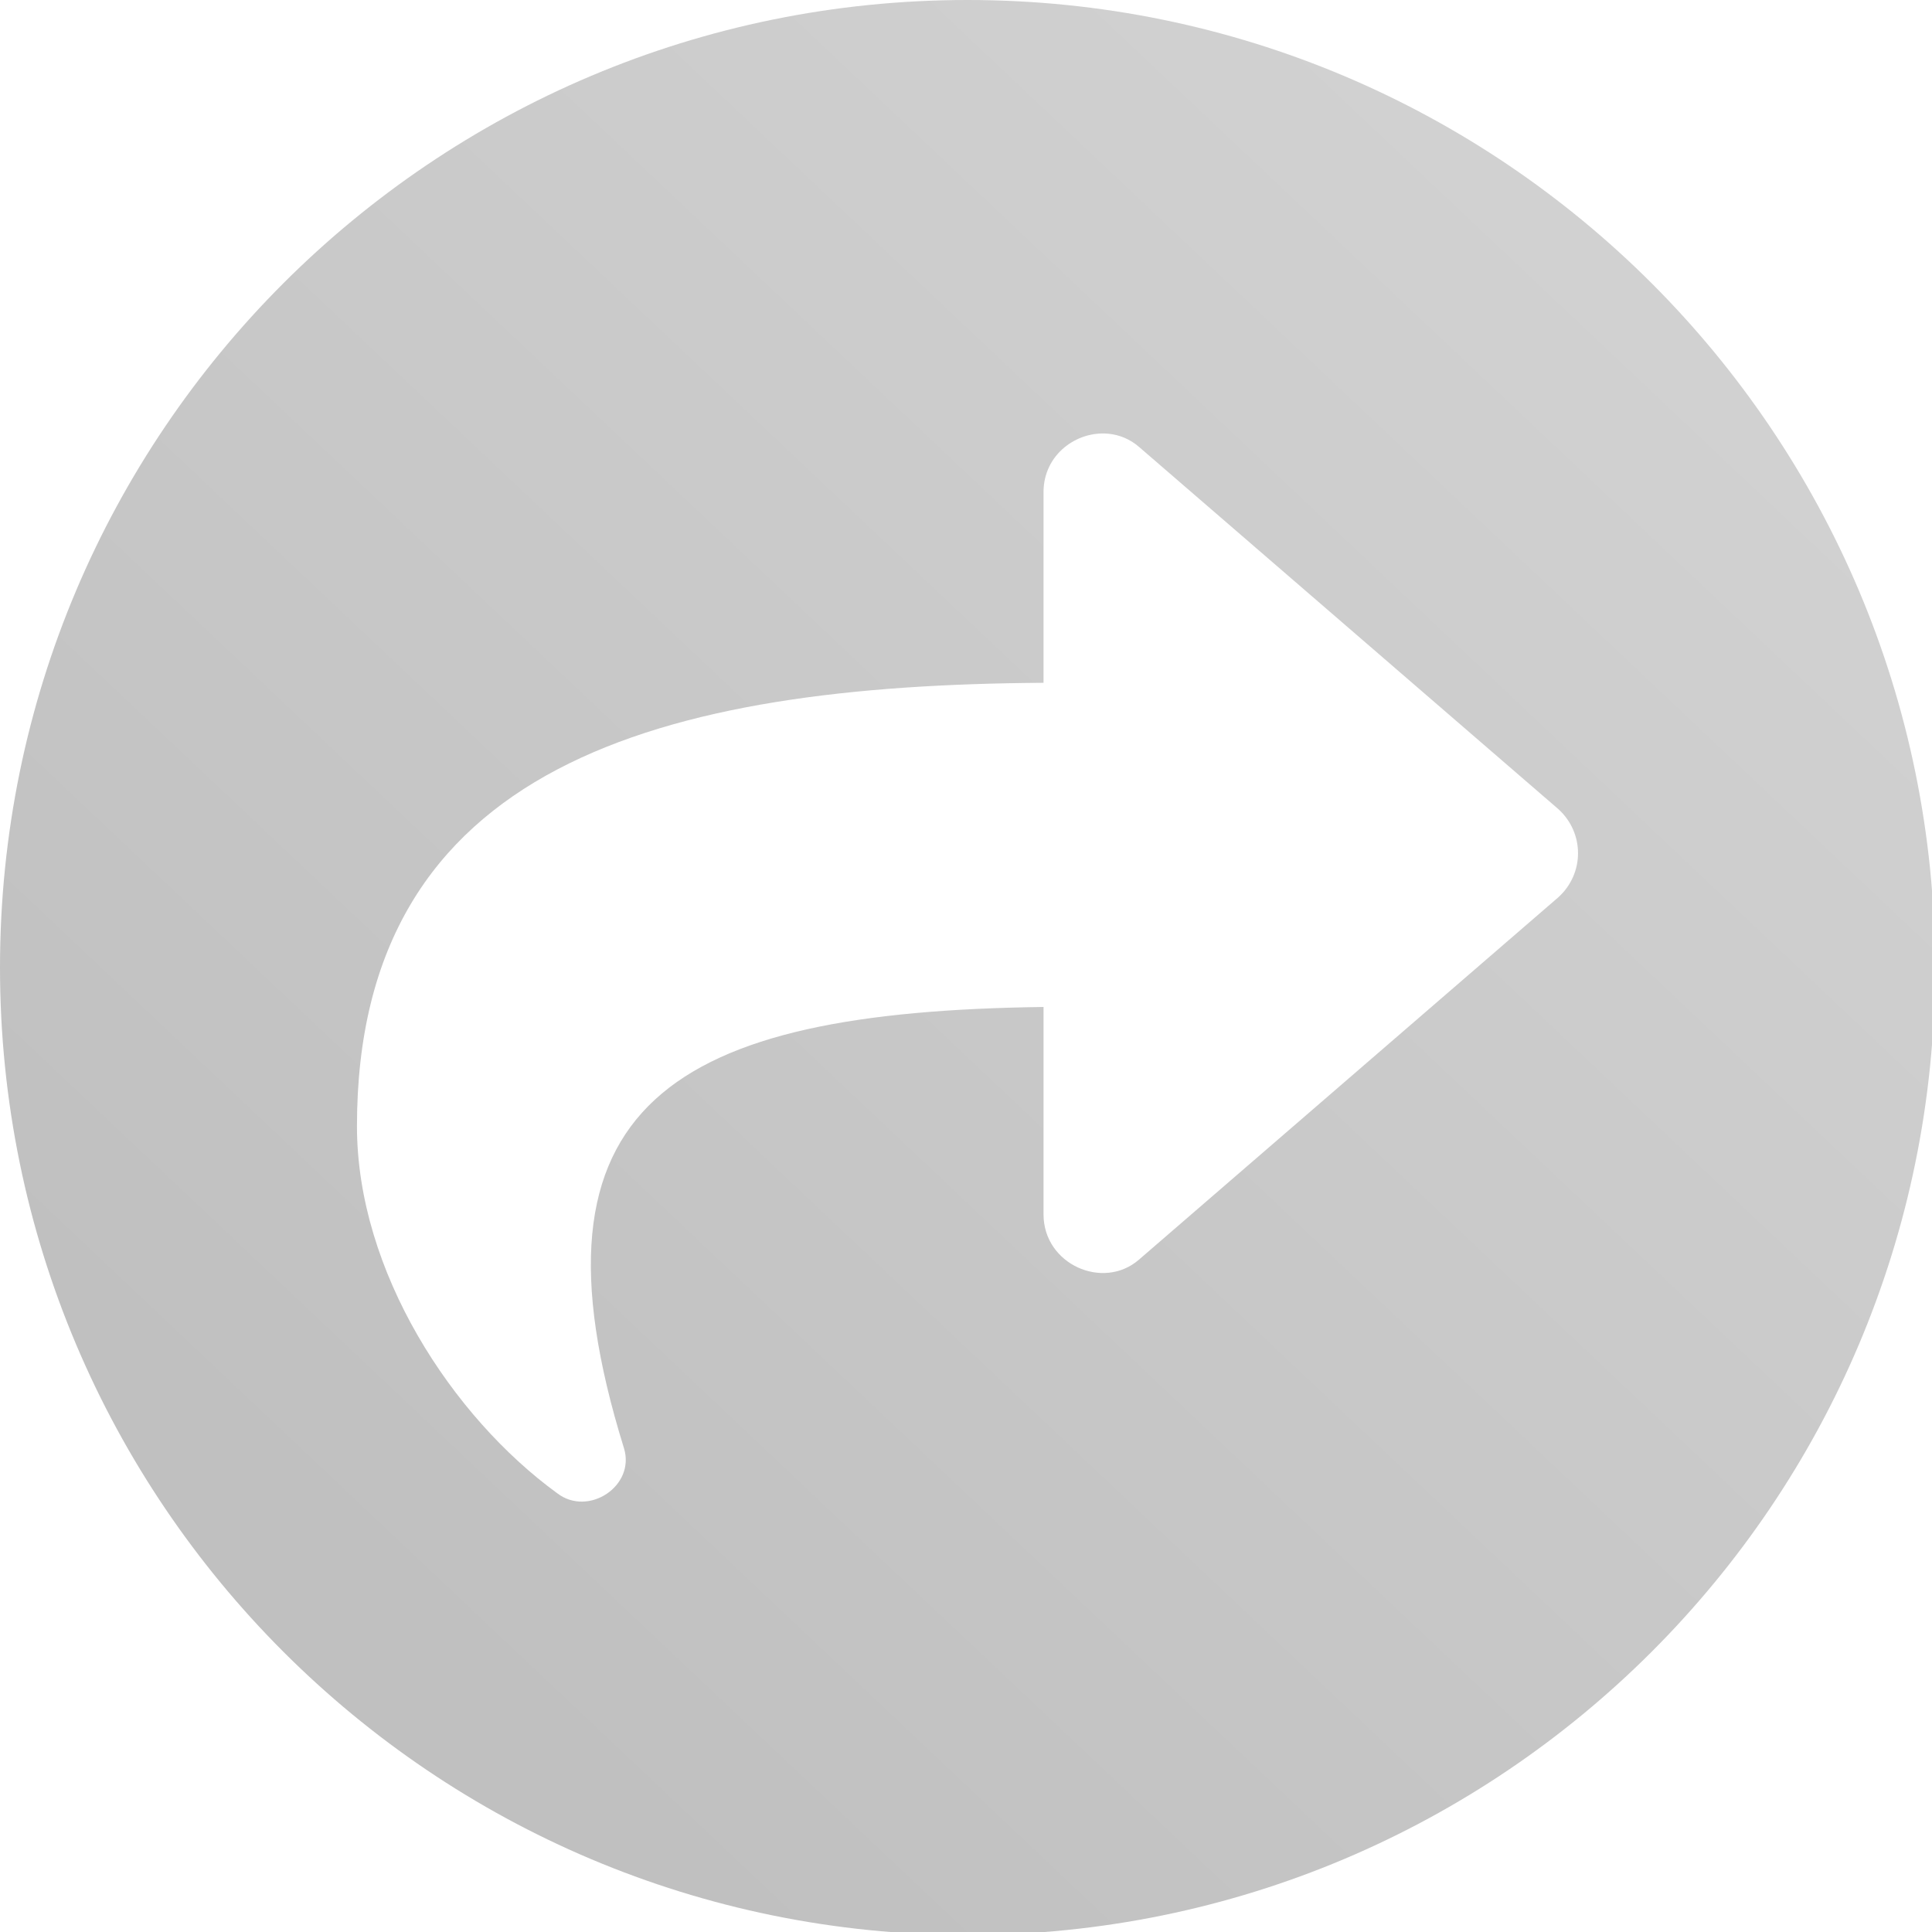 <?xml version="1.0" encoding="UTF-8" standalone="no"?>
<svg
   xmlns:dc="http://purl.org/dc/elements/1.1/"
   xmlns:cc="http://creativecommons.org/ns#"
   xmlns:rdf="http://www.w3.org/1999/02/22-rdf-syntax-ns#"
   xmlns:svg="http://www.w3.org/2000/svg"
   xmlns="http://www.w3.org/2000/svg"
   xmlns:xlink="http://www.w3.org/1999/xlink"
   xmlns:sodipodi="http://sodipodi.sourceforge.net/DTD/sodipodi-0.dtd"
   xmlns:inkscape="http://www.inkscape.org/namespaces/inkscape"
   id="svg2612"
   version="1.1"
   viewBox="0 0 9.525 9.525"
   height="36"
   width="36"
   sodipodi:docname="puzzles_redo_inactive_button.svg"
   inkscape:version="0.92.4 (5da689c313, 2019-01-14)">
  <sodipodi:namedview
     pagecolor="#ffffff"
     bordercolor="#666666"
     borderopacity="1"
     objecttolerance="10"
     gridtolerance="10"
     guidetolerance="10"
     inkscape:pageopacity="0"
     inkscape:pageshadow="2"
     inkscape:window-width="1920"
     inkscape:window-height="1013"
     id="namedview5782"
     showgrid="false"
     inkscape:zoom="10.755208"
     inkscape:cx="2.6671915"
     inkscape:cy="23.772524"
     inkscape:window-x="-9"
     inkscape:window-y="-9"
     inkscape:window-maximized="1"
     inkscape:current-layer="svg2612" />
  <defs
     id="defs2606">
    <linearGradient
       y2="99.238"
       x2="339.22"
       y1="105.257"
       x1="333.532"
       gradientTransform="matrix(4.859,0,0,4.859,-1612.888,-481.111)"
       gradientUnits="userSpaceOnUse"
       id="linearGradient4874"
       xlink:href="#linearGradient3409" />
    <linearGradient
       id="linearGradient3409">
      <stop
         style="stop-color:#969696;stop-opacity:1"
         offset="0"
         id="stop3405" />
      <stop
         style="stop-color:#b8b8b8;stop-opacity:1"
         offset="1"
         id="stop3407" />
    </linearGradient>
  </defs>
  <g
     transform="translate(0,-287.475)"
     id="layer1">
    <path
       id="path4868"
       transform="matrix(0.265,0,0,0.265,0,287.475)"
       d="M 18 0 C 8.056 0 2.3684758e-15 8.056 0 18 C 0 27.944 8.056 36 18 36 C 27.944 36 36 27.944 36 18 C 36 8.056 27.944 0 18 0 z M 20.629 8.07 C 20.826 8.091 21.021 8.168 21.188 8.312 L 28.992 15.053 C 29.48 15.496 29.48 16.25 28.992 16.693 L 21.188 23.436 C 20.522 24.012 19.414 23.523 19.414 22.592 L 19.414 18.734 C 12.54 18.823 9.612 20.507 11.607 26.938 C 11.829 27.647 10.944 28.225 10.367 27.781 C 8.416 26.362 6.641 23.656 6.641 20.951 C 6.641 14.21 12.318 12.747 19.414 12.703 L 19.414 9.154 C 19.414 8.456 20.036 8.008 20.629 8.07 z "
       style="font-style:normal;font-variant:normal;font-weight:normal;font-stretch:normal;font-size:7.647px;line-height:1.25;font-family:'Font Awesome 5 Free';-inkscape-font-specification:'Font Awesome 5 Free';letter-spacing:0px;word-spacing:0px;fill:url(#linearGradient4874);fill-opacity:1;stroke:none;stroke-width:0.929;opacity:0.6" />
  </g>
</svg>
